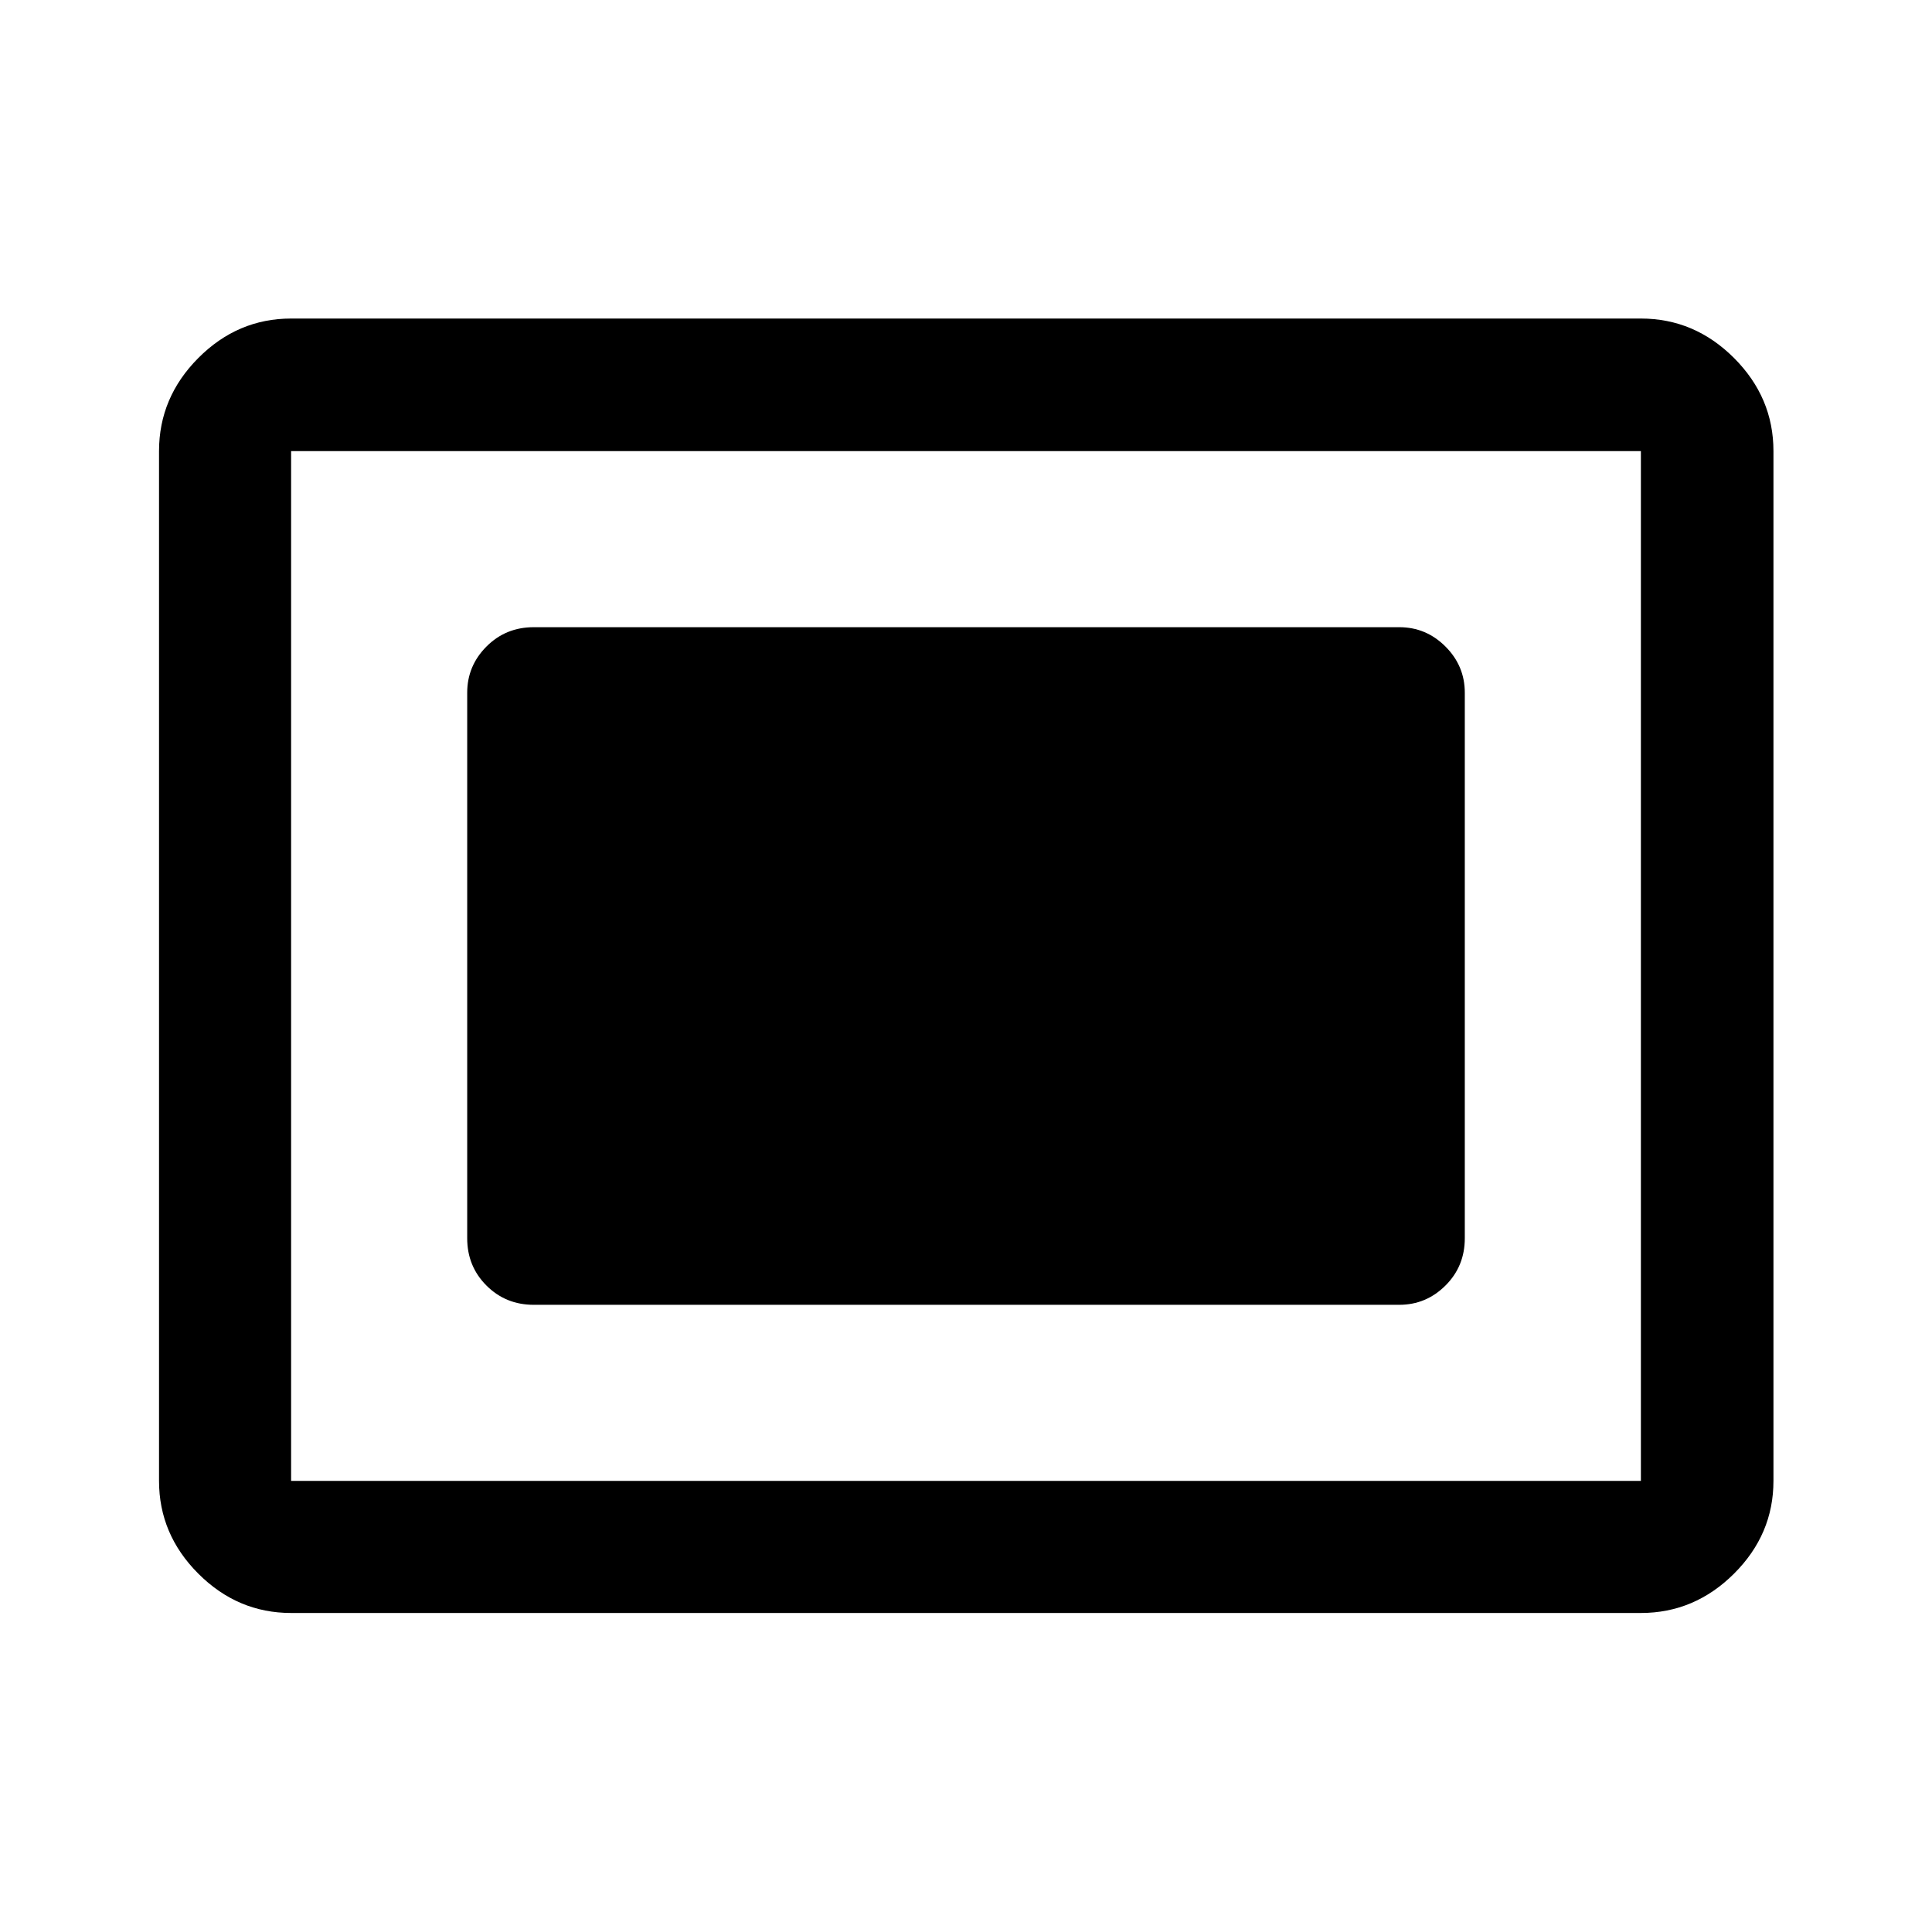 <svg xmlns="http://www.w3.org/2000/svg" height="48" viewBox="0 -960 960 960" width="48"><path d="M144.65-158.52q-26.57 0-46.1-19.53t-19.53-46.1v-511.7q0-26.66 19.53-46.27 19.53-19.6 46.1-19.6h670.7q26.66 0 46.27 19.6 19.6 19.61 19.6 46.27v511.7q0 26.57-19.6 46.1-19.61 19.53-46.27 19.53h-670.7Zm0-65.63h670.7v-511.7h-670.7v511.7Zm120.57-87.5h430.06q13.35 0 22.96-9.57 9.61-9.57 9.61-23.5v-271.06q0-13.35-9.61-22.96-9.61-9.61-22.96-9.61H265.22q-13.93 0-23.5 9.61t-9.57 22.96v271.06q0 13.93 9.57 23.5t23.5 9.57Zm-120.57 87.5v-511.7 511.7Z"/></svg>